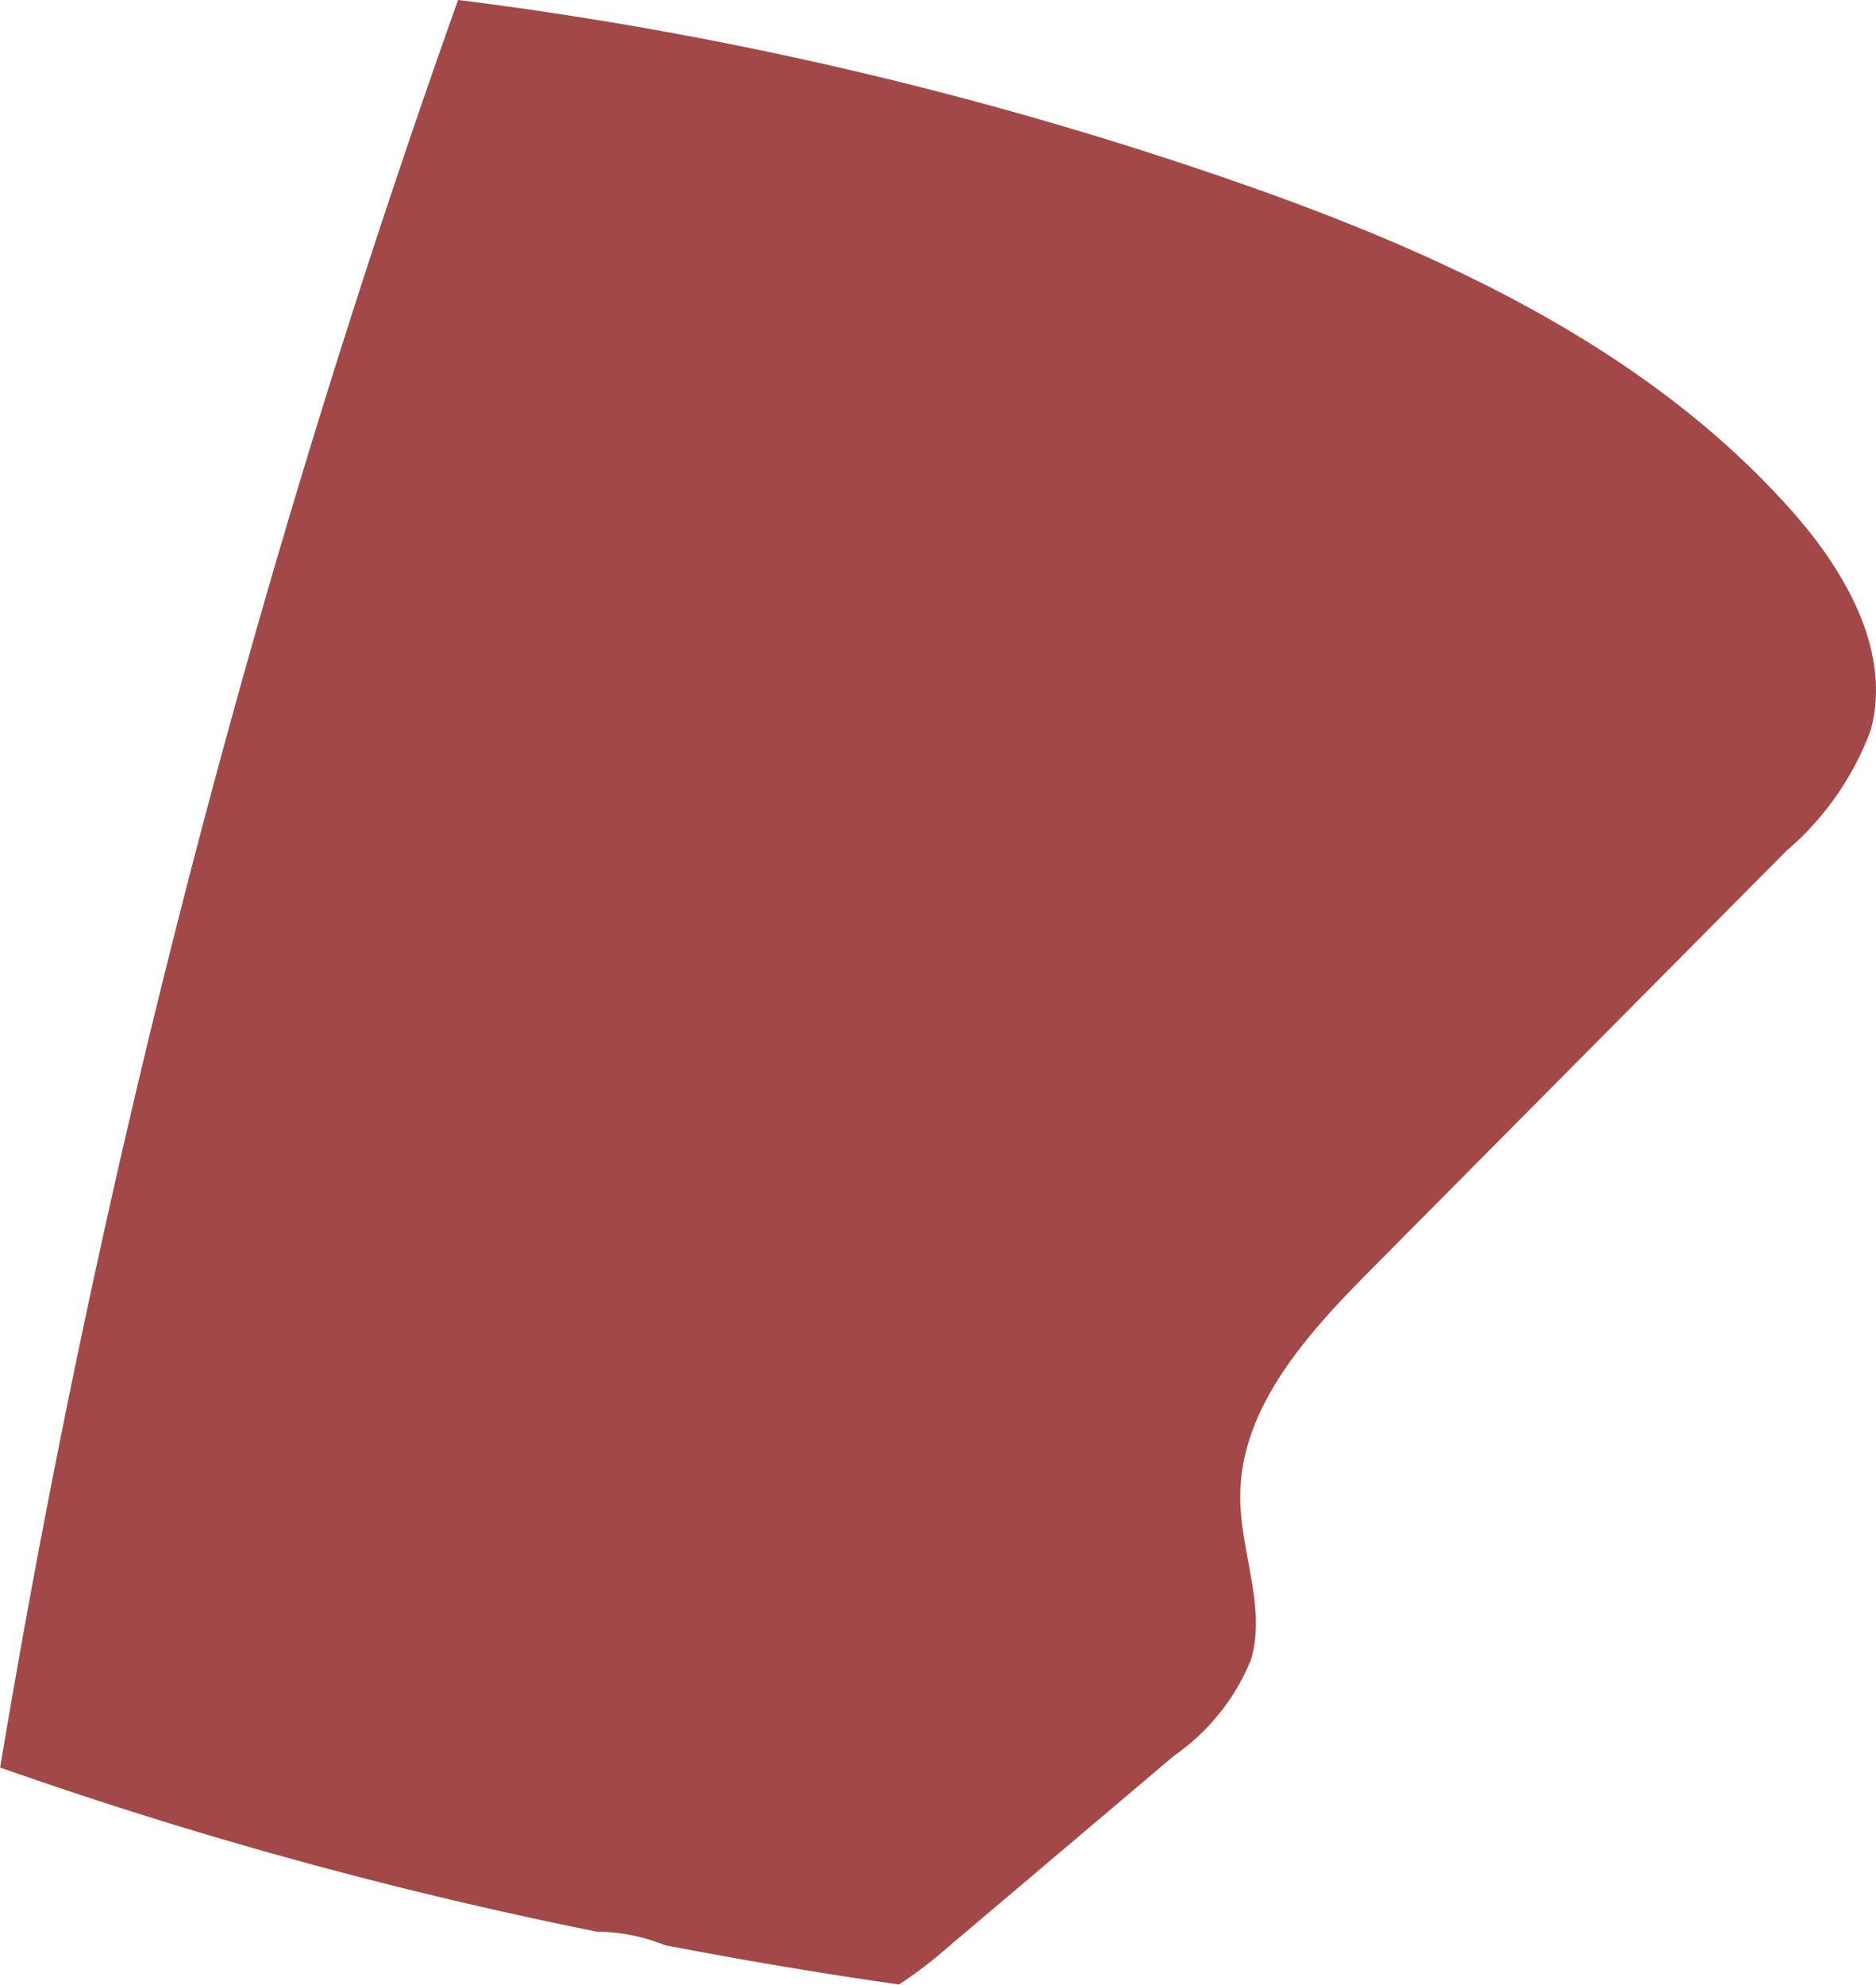 <svg xmlns="http://www.w3.org/2000/svg" width="39.736" height="42.018" viewBox="0 0 39.736 42.018"><defs><style>.a{fill:#a34848;}</style></defs><path class="a" d="M1065.951,534.442a4.569,4.569,0,0,0,1.624-2.029c.325-1.108-.224-2.276-.228-3.432-.008-1.908,1.429-3.475,2.773-4.83l8.789-8.855a6.194,6.194,0,0,0,1.791-2.559c.451-1.65-.523-3.349-1.657-4.63-3.087-3.488-7.5-5.5-11.9-7.022a80.794,80.794,0,0,0-16.363-3.81,218.772,218.772,0,0,0-9.7,37.422,93.925,93.925,0,0,0,12.63,3.473,3.98,3.98,0,0,1,1.179.19c.095.031.189.066.283.1,1.565.3,3.22.584,4.948.83a9.217,9.217,0,0,0,1.035-.79Z" transform="translate(-1041.077 -497.276)"/></svg>